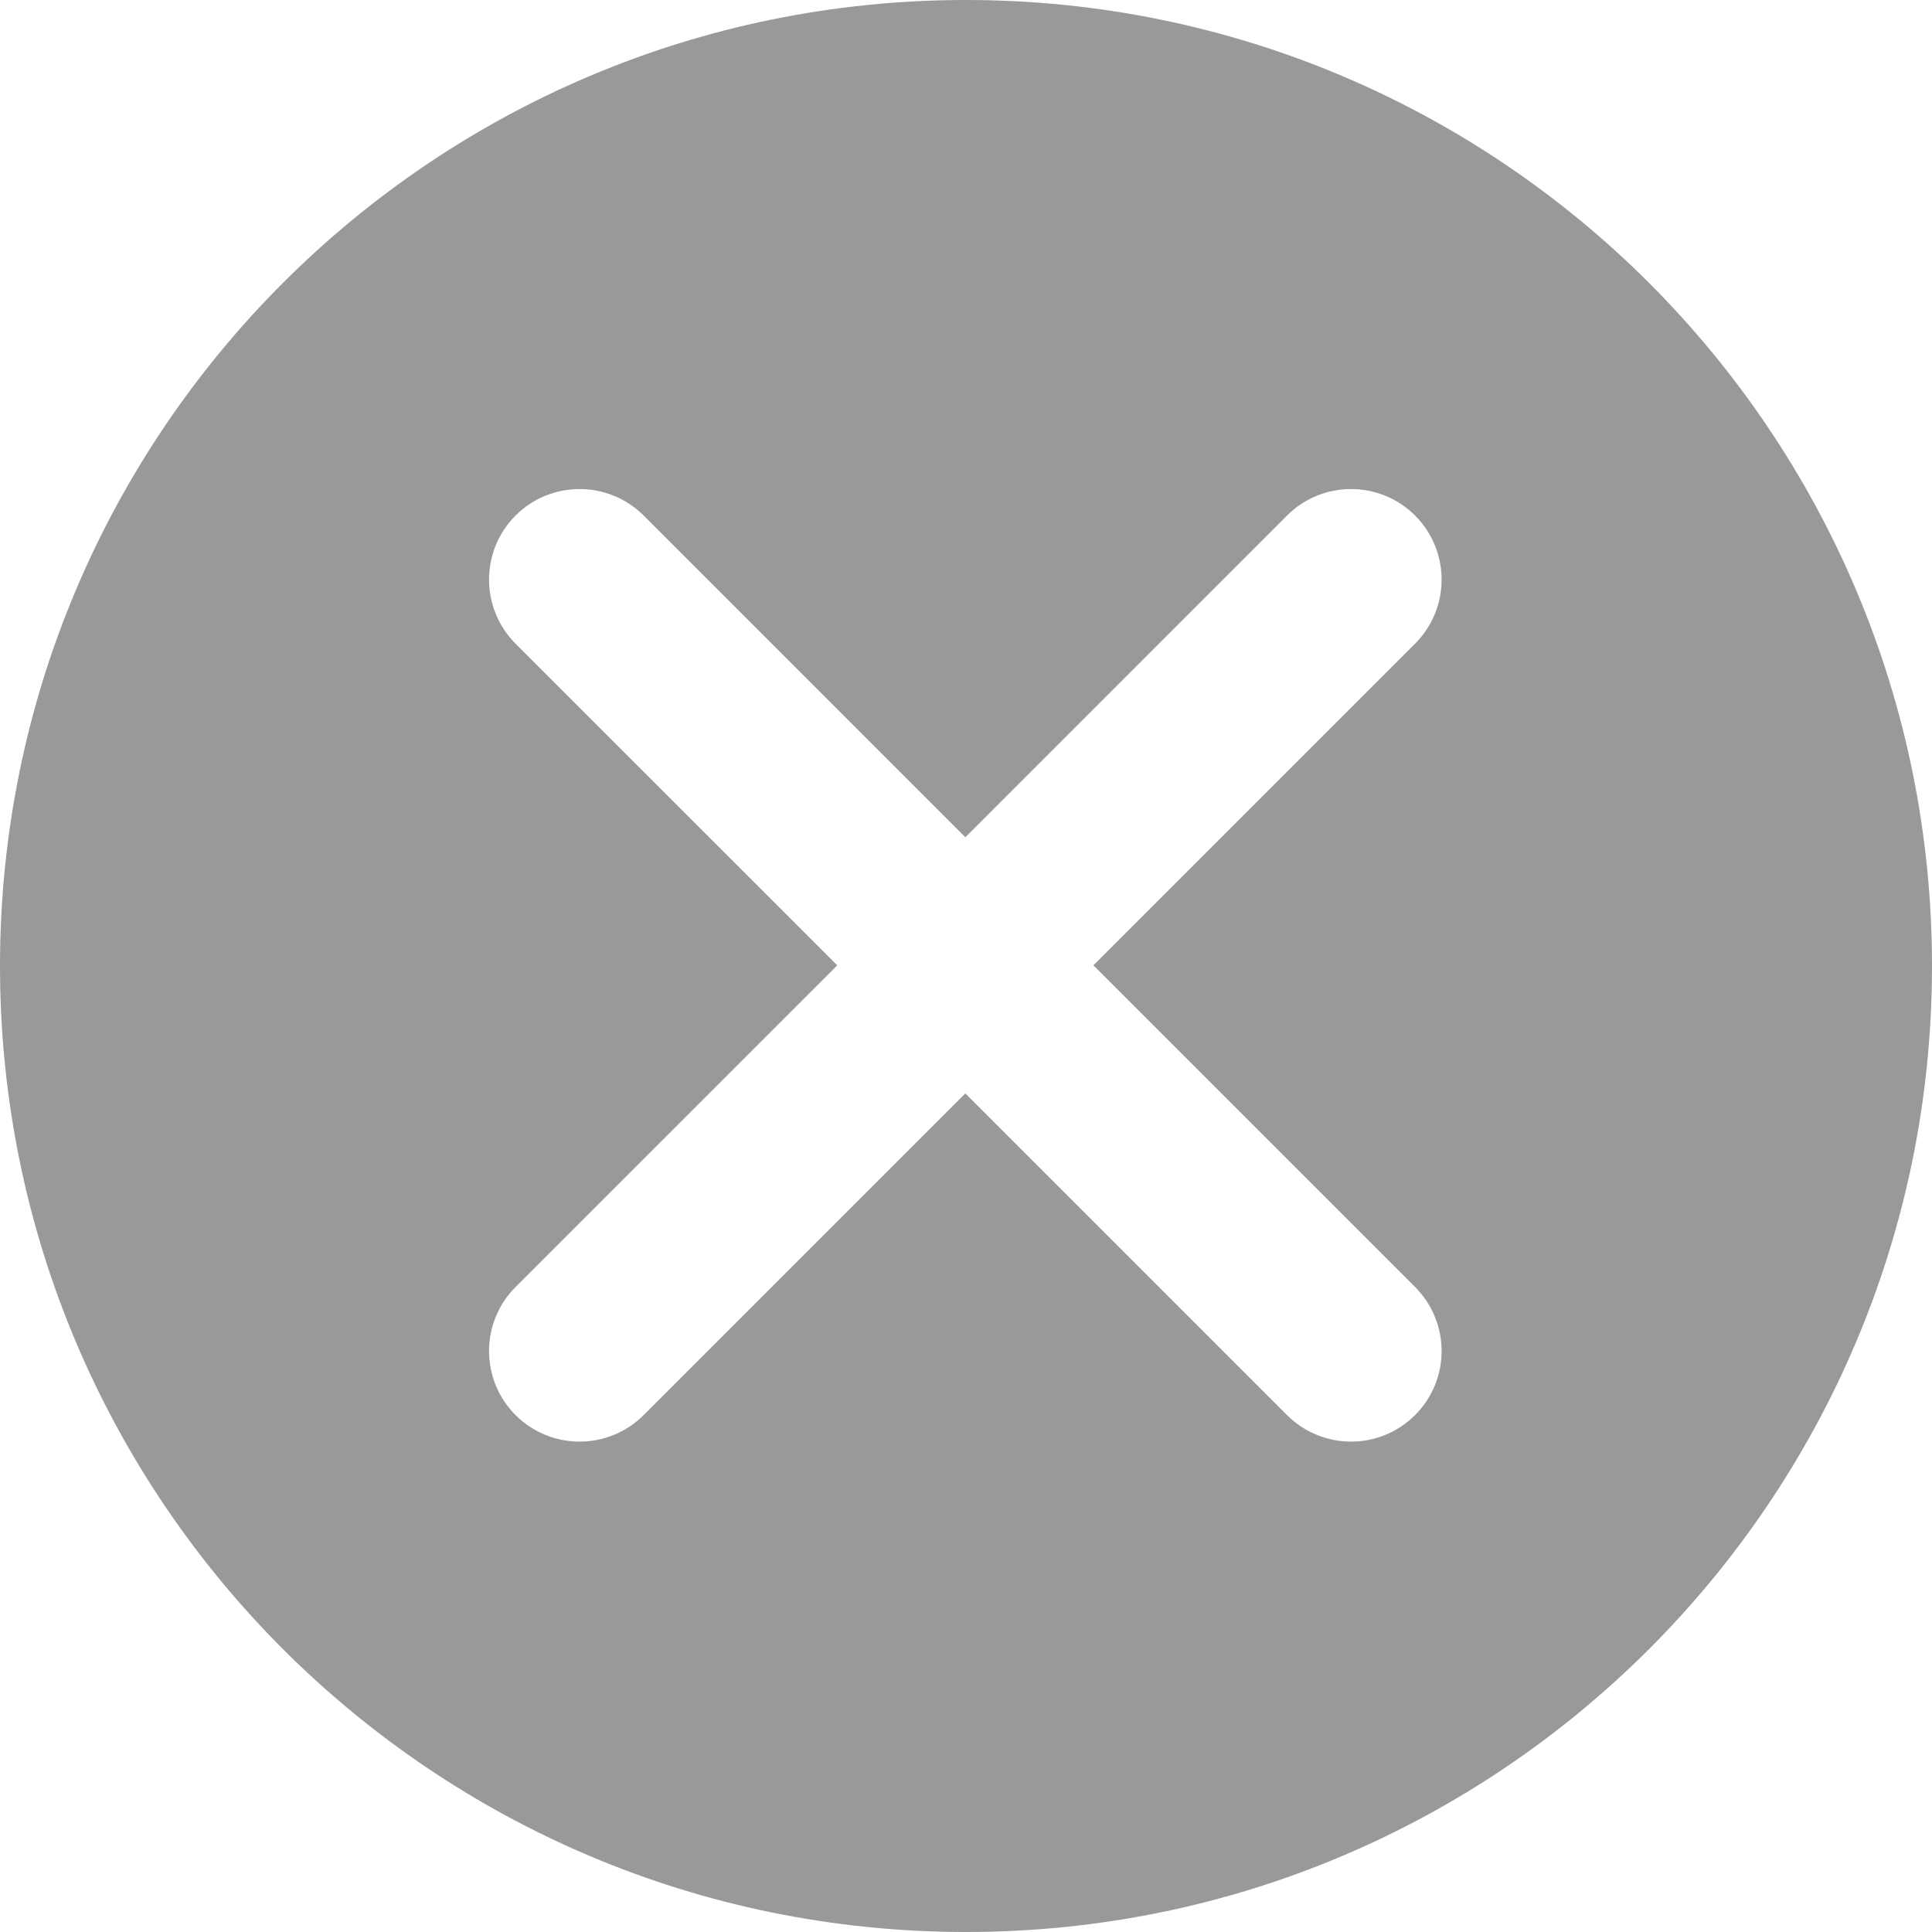 <?xml version="1.0" encoding="UTF-8"?>
<svg width="32px" height="32px" viewBox="0 0 32 32" version="1.1" xmlns="http://www.w3.org/2000/svg" xmlns:xlink="http://www.w3.org/1999/xlink">
    <!-- Generator: Sketch 50.2 (55047) - http://www.bohemiancoding.com/sketch -->
    <title>close-x dark</title>
    <desc>Created with Sketch.</desc>
    <defs></defs>
    <g id="close-x-dark" stroke="none" stroke-width="1" fill="none" fill-rule="evenodd" fill-opacity="0.4">
        <g id="Close-Button" fill="#000000">
            <path d="M15.989,13.868 L10.661,8.539 C10.075,7.954 9.125,7.954 8.539,8.539 C7.954,9.125 7.954,10.075 8.539,10.661 L13.868,15.989 L8.539,21.317 C7.954,21.903 7.954,22.853 8.539,23.438 C9.125,24.024 10.075,24.024 10.661,23.438 L15.989,18.11 L21.317,23.438 C21.903,24.024 22.853,24.024 23.438,23.438 C24.024,22.853 24.024,21.903 23.438,21.317 L18.11,15.989 L23.438,10.661 C24.024,10.075 24.024,9.125 23.438,8.539 C22.853,7.954 21.903,7.954 21.317,8.539 L15.989,13.868 Z M16,32 C7.163,32 0,24.837 0,16 C0,7.163 7.163,0 16,0 C24.837,0 32,7.163 32,16 C32,24.837 24.837,32 16,32 Z" id="Combined-Shape"></path>
        </g>
    </g>
</svg>